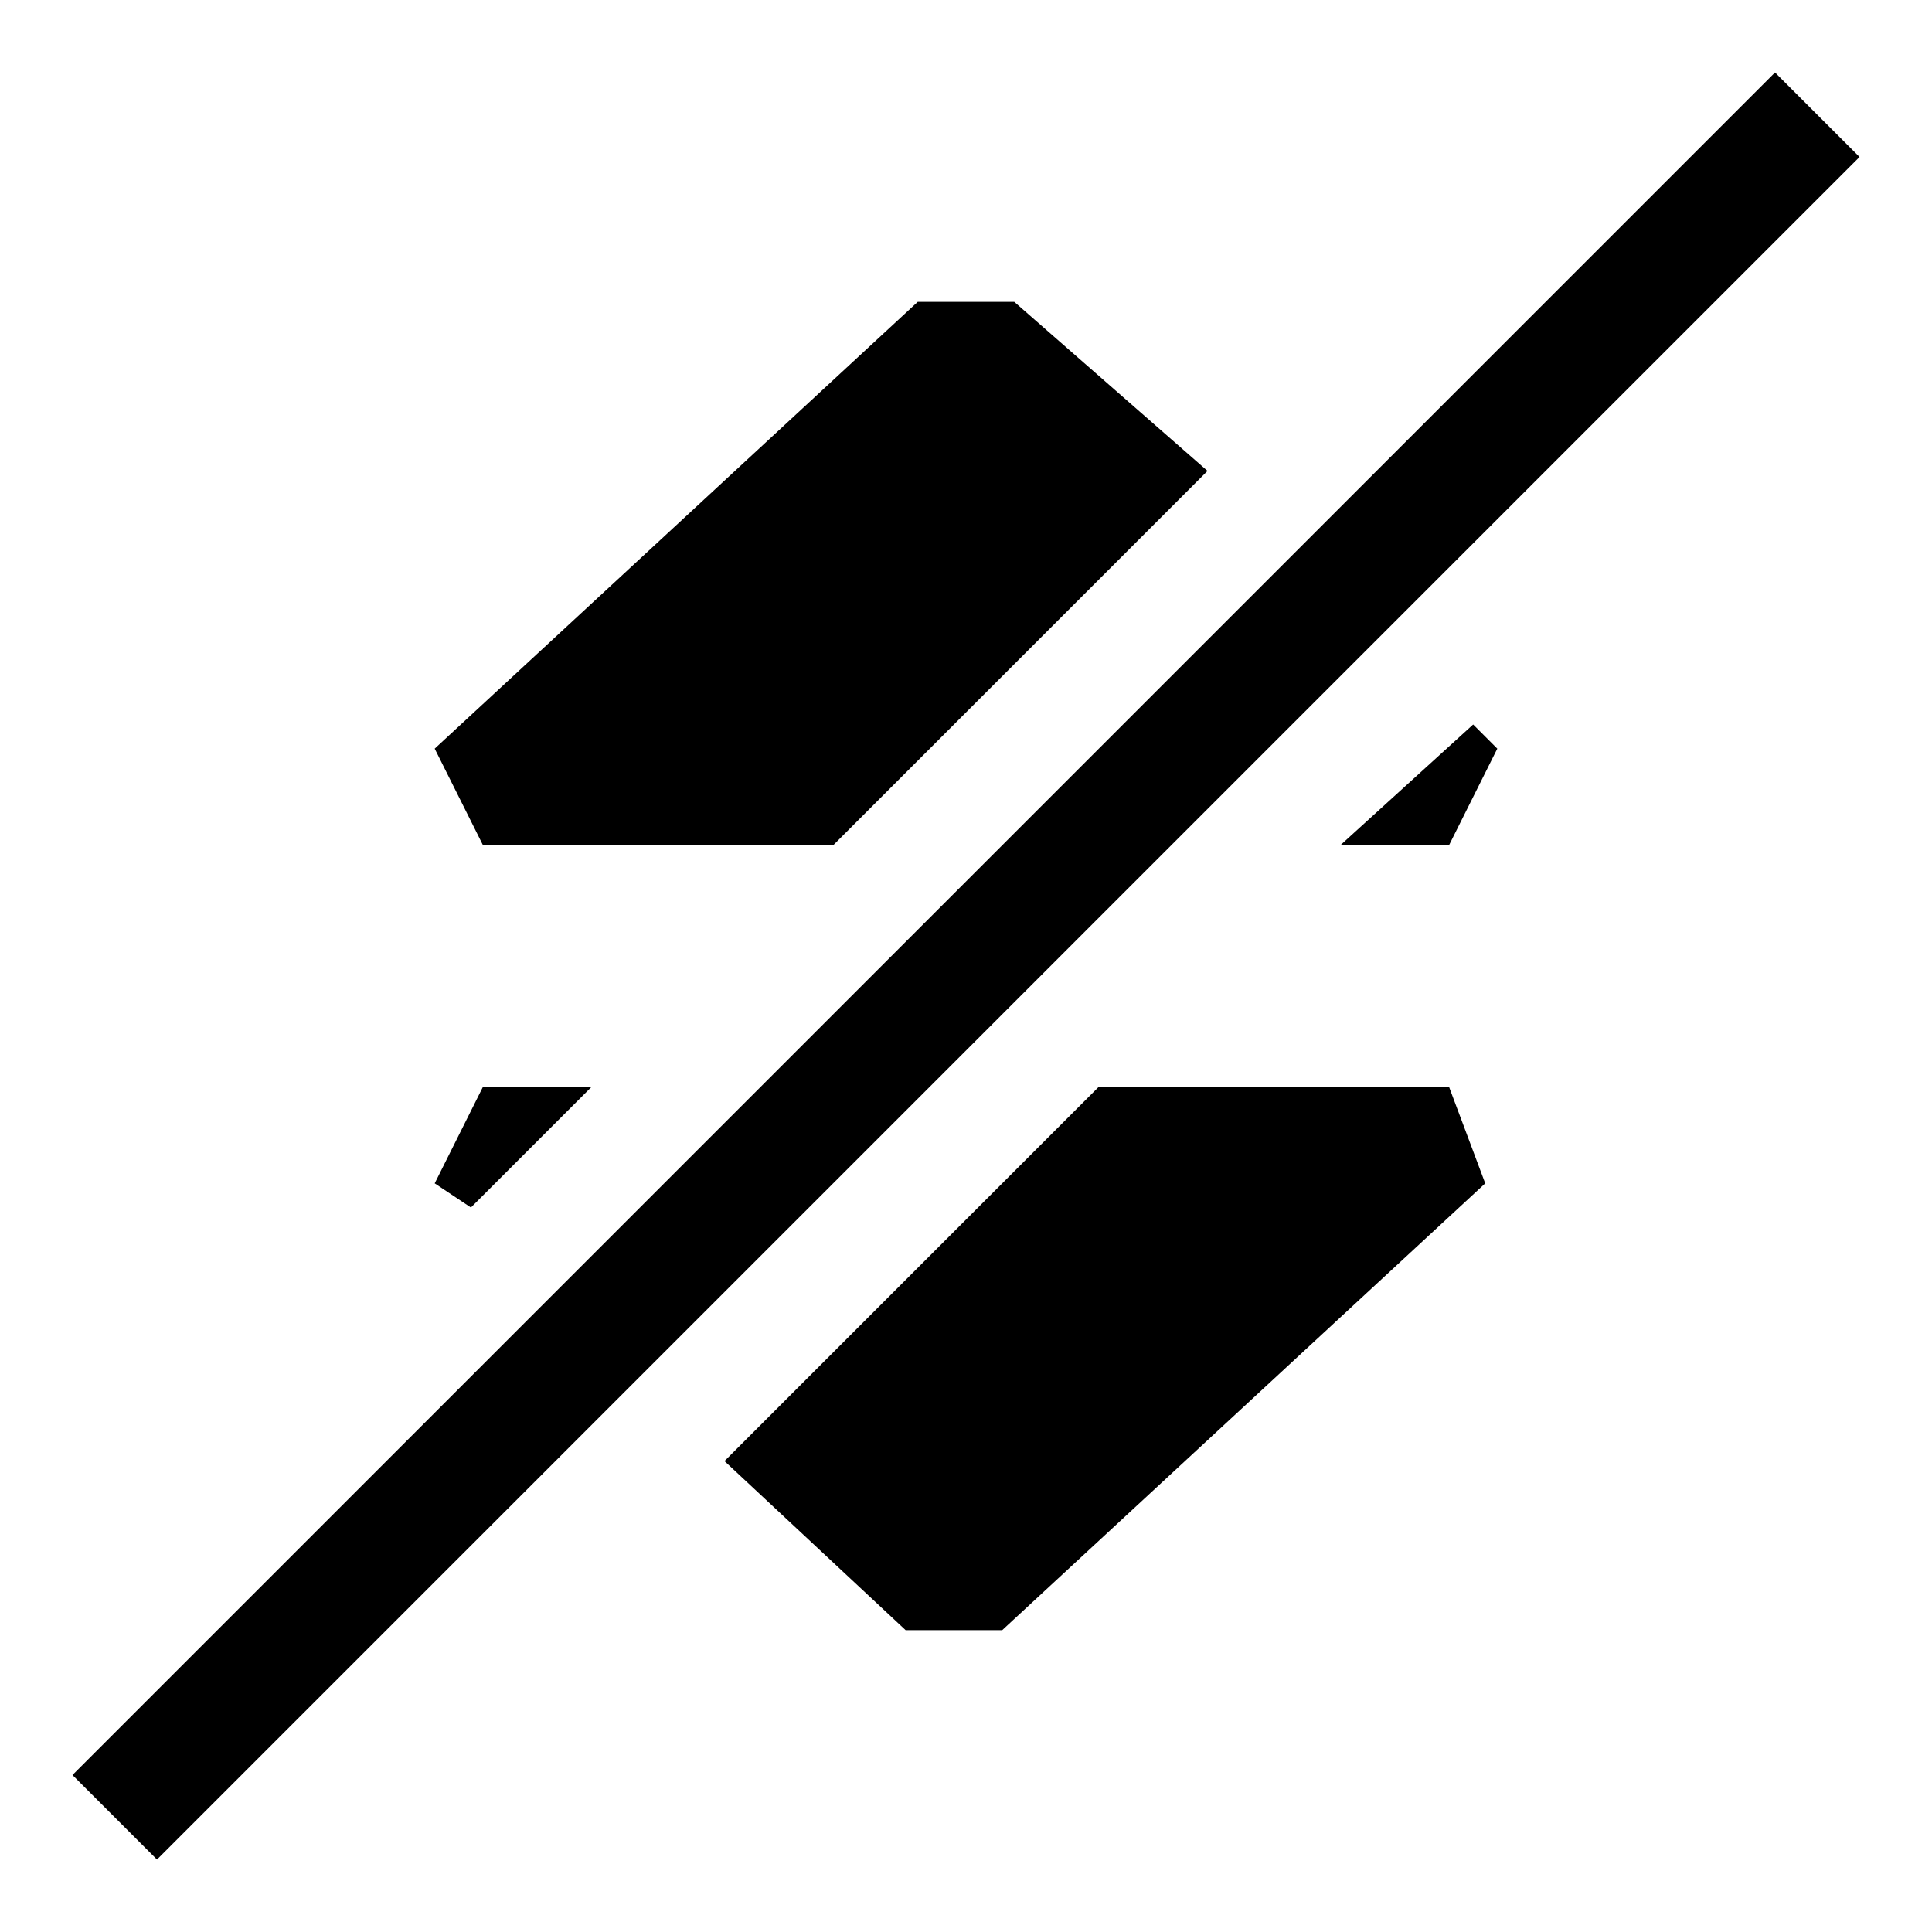 <?xml version="1.0" encoding="utf-8"?>
<!-- Generator: Adobe Illustrator 27.6.1, SVG Export Plug-In . SVG Version: 6.00 Build 0)  -->
<svg version="1.1" id="Layer_1" xmlns="http://www.w3.org/2000/svg" xmlns:xlink="http://www.w3.org/1999/xlink" x="0px" y="0px"
	 viewBox="0 0 16 16" style="enable-background:new 0 0 16 16;" xml:space="preserve">
<path d="M4,7L3.6,6.2l4-3.7h0.8L10,3.9L6.9,7H4z M4.9,9H4L3.6,9.8L3.9,10L4.9,9z M11.1,7H12l0.4-0.8L12.2,6L11.1,7z M9.1,9l-3.1,3.1
	l1.5,1.4h0.8l4-3.7L12,9H9.1z M1.3,15.4L15.4,1.3l-0.7-0.7L0.6,14.7L1.3,15.4z"/>
</svg>
